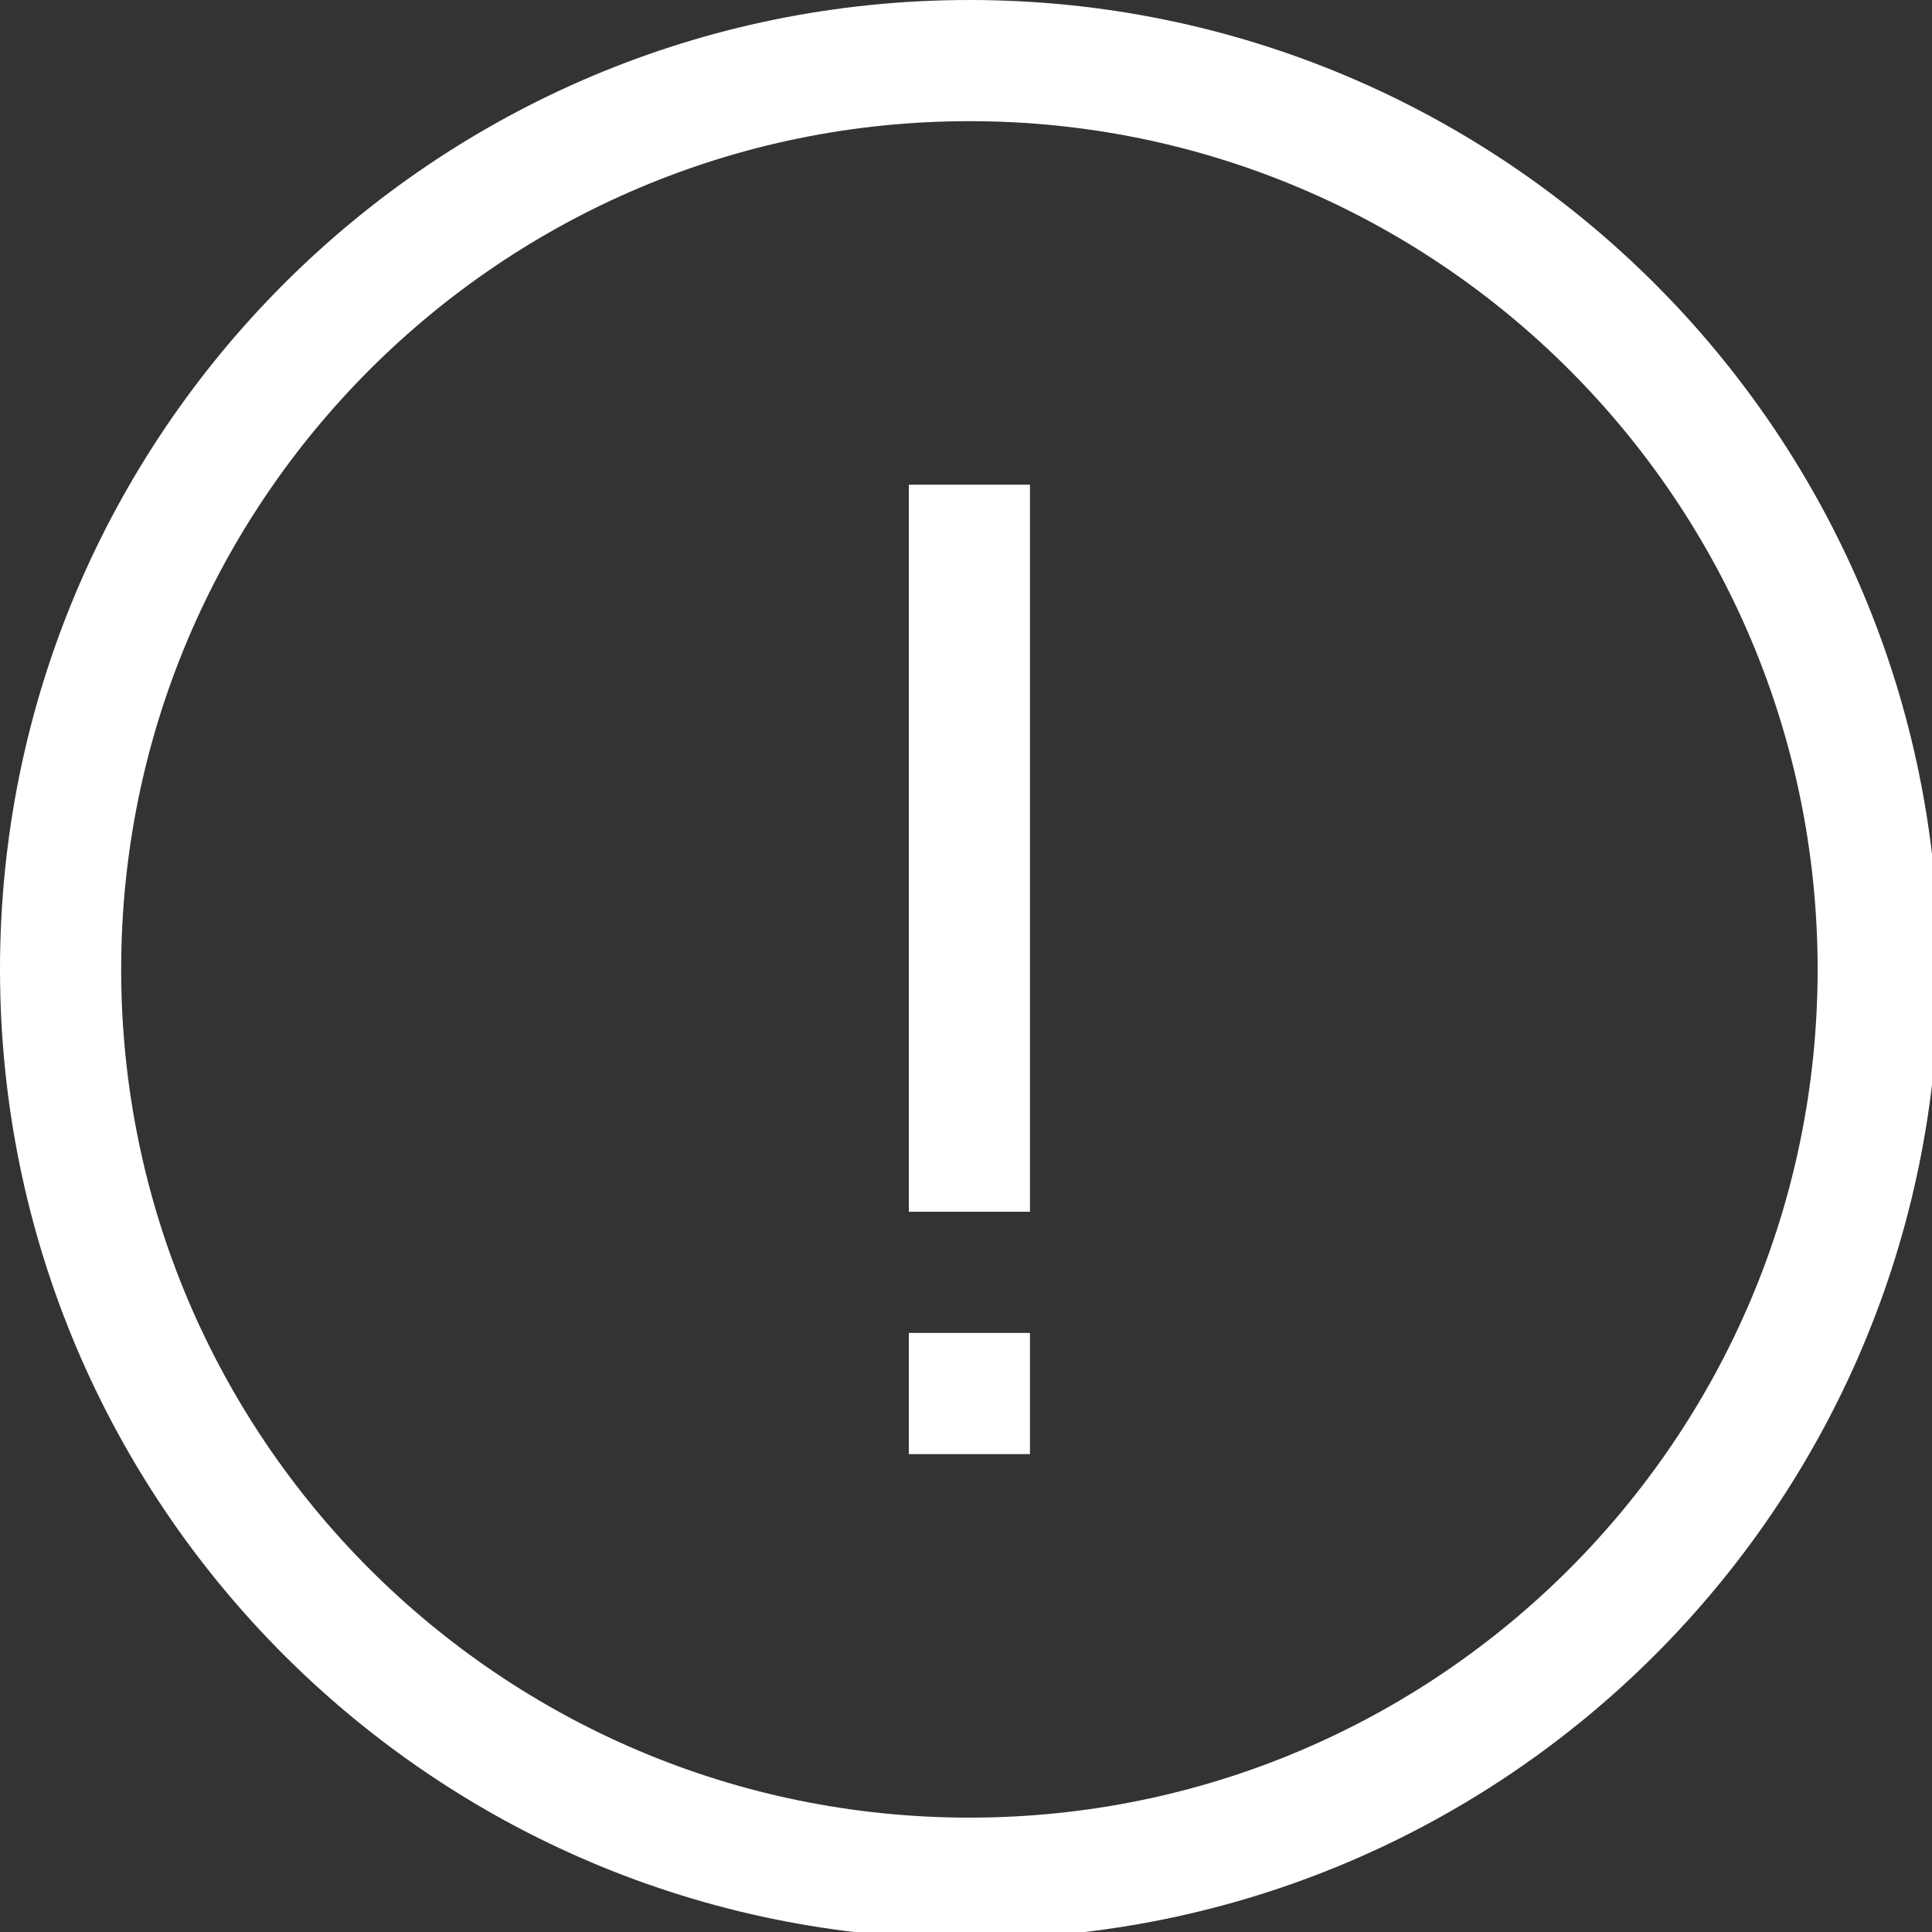 <?xml version="1.0" standalone="no"?><!DOCTYPE svg PUBLIC "-//W3C//DTD SVG 1.1//EN" "http://www.w3.org/Graphics/SVG/1.1/DTD/svg11.dtd"><svg width="100" height="100" viewBox="0 0 100 100" version="1.1" xmlns="http://www.w3.org/2000/svg" xmlns:xlink="http://www.w3.org/1999/xlink"><rect x="0" y="0" width="100" height="100" fill="#333333" stroke="none"/><defs><style type="text/css"><![CDATA[
@font-face { font-family: ifont; src: url(http://at.alicdn.com/t/font_1442373896_4754455.eot?#iefix) format(embedded-opentype), url(http://at.alicdn.com/t/font_1442373896_4754455.woff) format(woff), url(http://at.alicdn.com/t/font_1442373896_4754455.ttf) format(truetype), url(http://at.alicdn.com/t/font_1442373896_4754455.svg#ifont) format(svg); }

]]></style></defs><g class="transform-group"><g transform="scale(0.098, 0.098)"><path d="M480 256l0 384 64 0L544 256 480 256zM480 704l0 64 64 0 0-64L480 704zM0 512c0 282.88 229.12 512 512 512s512-229.12 512-512S794.88 0 512 0 0 229.12 0 512zM64 512C64 264.64 264.64 64 512 64c247.36 0 448 200.64 448 448 0 247.36-200.64 448-448 448C264.64 960 64 759.36 64 512z" fill="#ffffff"></path></g></g></svg>